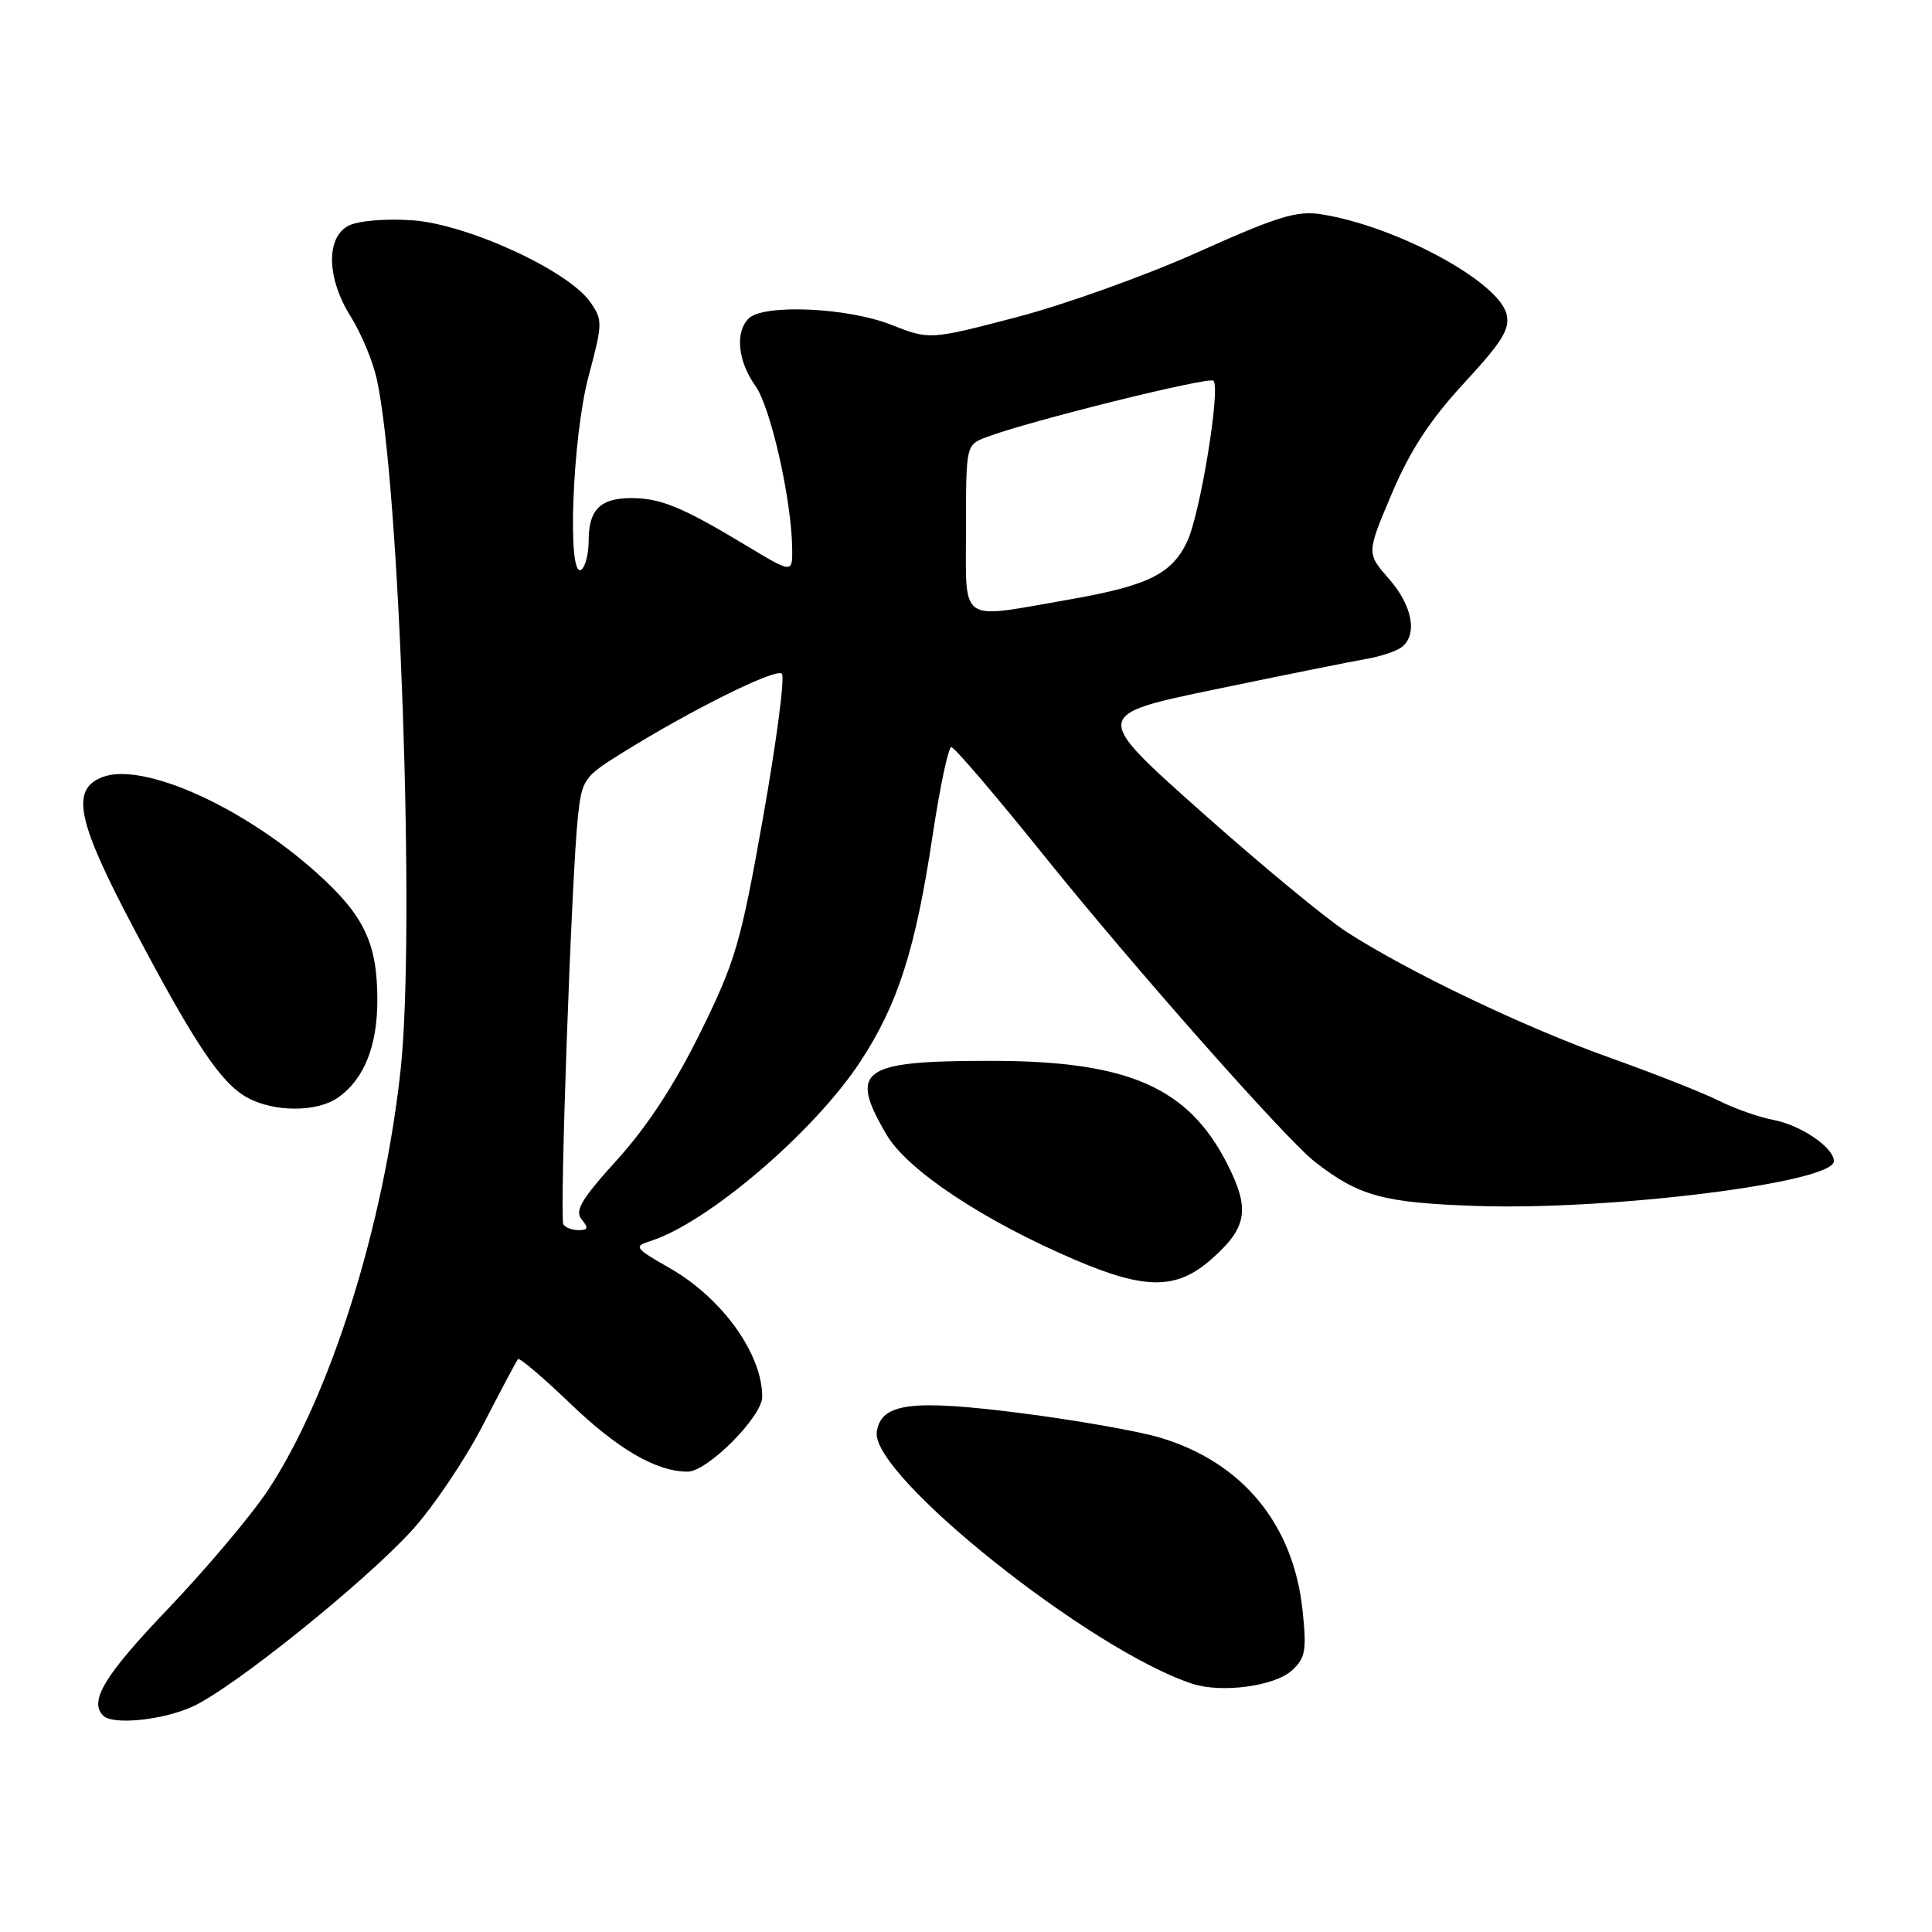 <?xml version="1.0" encoding="UTF-8" standalone="no"?>
<!DOCTYPE svg PUBLIC "-//W3C//DTD SVG 1.1//EN" "http://www.w3.org/Graphics/SVG/1.1/DTD/svg11.dtd" >
<svg xmlns="http://www.w3.org/2000/svg" xmlns:xlink="http://www.w3.org/1999/xlink" version="1.1" viewBox="0 0 256 256">
 <g >
 <path fill="currentColor"
d=" M 25.50 226.14 C 30.85 223.71 48.25 209.73 54.59 202.78 C 57.39 199.70 61.61 193.44 63.98 188.85 C 66.35 184.26 68.44 180.31 68.64 180.09 C 68.83 179.86 71.89 182.46 75.44 185.86 C 81.85 192.03 86.96 195.00 91.12 195.00 C 93.74 195.00 101.00 187.71 101.00 185.08 C 101.00 179.40 95.69 172.01 88.79 168.06 C 84.11 165.39 83.93 165.16 86.14 164.46 C 93.73 162.08 107.88 149.99 113.99 140.68 C 118.98 133.07 121.31 125.81 123.58 110.68 C 124.55 104.26 125.66 99.00 126.06 99.00 C 126.46 99.00 131.94 105.41 138.24 113.25 C 150.27 128.21 170.36 150.93 174.23 153.95 C 180.05 158.48 183.27 159.37 195.50 159.79 C 213.33 160.42 243.00 156.71 243.00 153.86 C 243.00 152.07 238.65 149.09 235.00 148.40 C 233.07 148.03 229.82 146.89 227.78 145.86 C 225.73 144.83 219.20 142.25 213.28 140.14 C 201.90 136.07 186.85 128.88 178.50 123.53 C 175.75 121.76 167.03 114.56 159.13 107.52 C 144.75 94.72 144.75 94.72 161.13 91.32 C 170.13 89.45 179.07 87.65 181.00 87.32 C 182.93 86.99 185.06 86.28 185.75 85.74 C 187.87 84.07 187.14 80.23 184.04 76.69 C 181.07 73.32 181.07 73.32 184.42 65.41 C 186.86 59.67 189.48 55.65 194.00 50.76 C 199.09 45.25 200.11 43.58 199.62 41.61 C 198.53 37.27 185.01 29.98 175.12 28.40 C 171.85 27.88 169.37 28.64 158.78 33.39 C 151.91 36.48 141.09 40.36 134.74 42.02 C 123.18 45.04 123.18 45.04 118.05 43.02 C 112.27 40.74 101.14 40.26 99.20 42.20 C 97.38 44.02 97.76 47.85 100.09 51.12 C 102.13 53.99 104.90 66.25 104.97 72.74 C 105.00 75.98 105.00 75.98 98.75 72.21 C 90.41 67.19 87.53 66.00 83.65 66.00 C 79.54 66.00 78.00 67.54 78.00 71.64 C 78.00 73.42 77.55 75.16 77.00 75.50 C 75.13 76.66 75.84 57.97 77.97 49.93 C 79.87 42.81 79.88 42.40 78.19 40.00 C 75.22 35.79 61.77 29.64 54.52 29.18 C 50.95 28.95 47.36 29.27 46.14 29.93 C 43.15 31.52 43.31 36.95 46.49 41.98 C 47.85 44.15 49.40 47.85 49.92 50.21 C 52.96 63.96 55.03 123.32 53.11 141.50 C 50.90 162.34 43.77 185.00 35.48 197.50 C 33.29 200.80 27.34 207.86 22.25 213.19 C 13.85 221.98 11.76 225.43 13.67 227.33 C 14.94 228.61 21.53 227.94 25.50 226.14 Z  M 171.15 221.37 C 172.97 219.73 173.15 218.75 172.61 213.50 C 171.43 202.01 164.67 193.77 153.71 190.49 C 150.84 189.63 142.56 188.18 135.31 187.25 C 120.73 185.39 116.73 185.91 116.18 189.74 C 115.36 195.46 144.49 218.70 158.00 223.11 C 161.85 224.37 168.85 223.44 171.15 221.37 Z  M 160.47 166.89 C 165.27 162.68 165.68 160.27 162.63 154.25 C 157.48 144.09 149.52 140.59 131.50 140.57 C 114.08 140.55 112.40 141.71 117.47 150.35 C 120.23 155.06 130.36 161.78 142.51 166.96 C 151.78 170.92 155.90 170.90 160.47 166.89 Z  M 44.78 145.44 C 48.23 143.03 50.00 138.63 50.00 132.52 C 50.00 124.98 48.26 121.32 42.00 115.69 C 32.21 106.88 18.93 100.94 13.60 102.96 C 9.33 104.59 10.17 108.71 17.66 122.89 C 25.87 138.45 29.30 143.55 32.79 145.45 C 36.36 147.39 42.01 147.38 44.78 145.44 Z  M 74.65 162.24 C 74.12 161.38 75.73 116.16 76.57 108.28 C 77.11 103.27 77.34 102.94 82.41 99.78 C 91.63 94.04 102.82 88.49 103.60 89.27 C 104.02 89.69 102.90 98.23 101.12 108.26 C 98.15 125.00 97.46 127.35 92.81 136.79 C 89.43 143.66 85.77 149.26 81.82 153.62 C 77.03 158.90 76.12 160.43 77.07 161.58 C 78.00 162.70 77.92 163.00 76.68 163.00 C 75.82 163.00 74.91 162.66 74.65 162.24 Z  M 128.00 69.98 C 128.00 58.95 128.00 58.95 130.72 57.92 C 136.26 55.81 160.20 49.87 160.79 50.45 C 161.76 51.42 159.03 68.14 157.30 71.77 C 155.26 76.08 152.09 77.63 141.46 79.48 C 126.86 82.02 128.00 82.83 128.00 69.98 Z "/>
</g>
</svg>